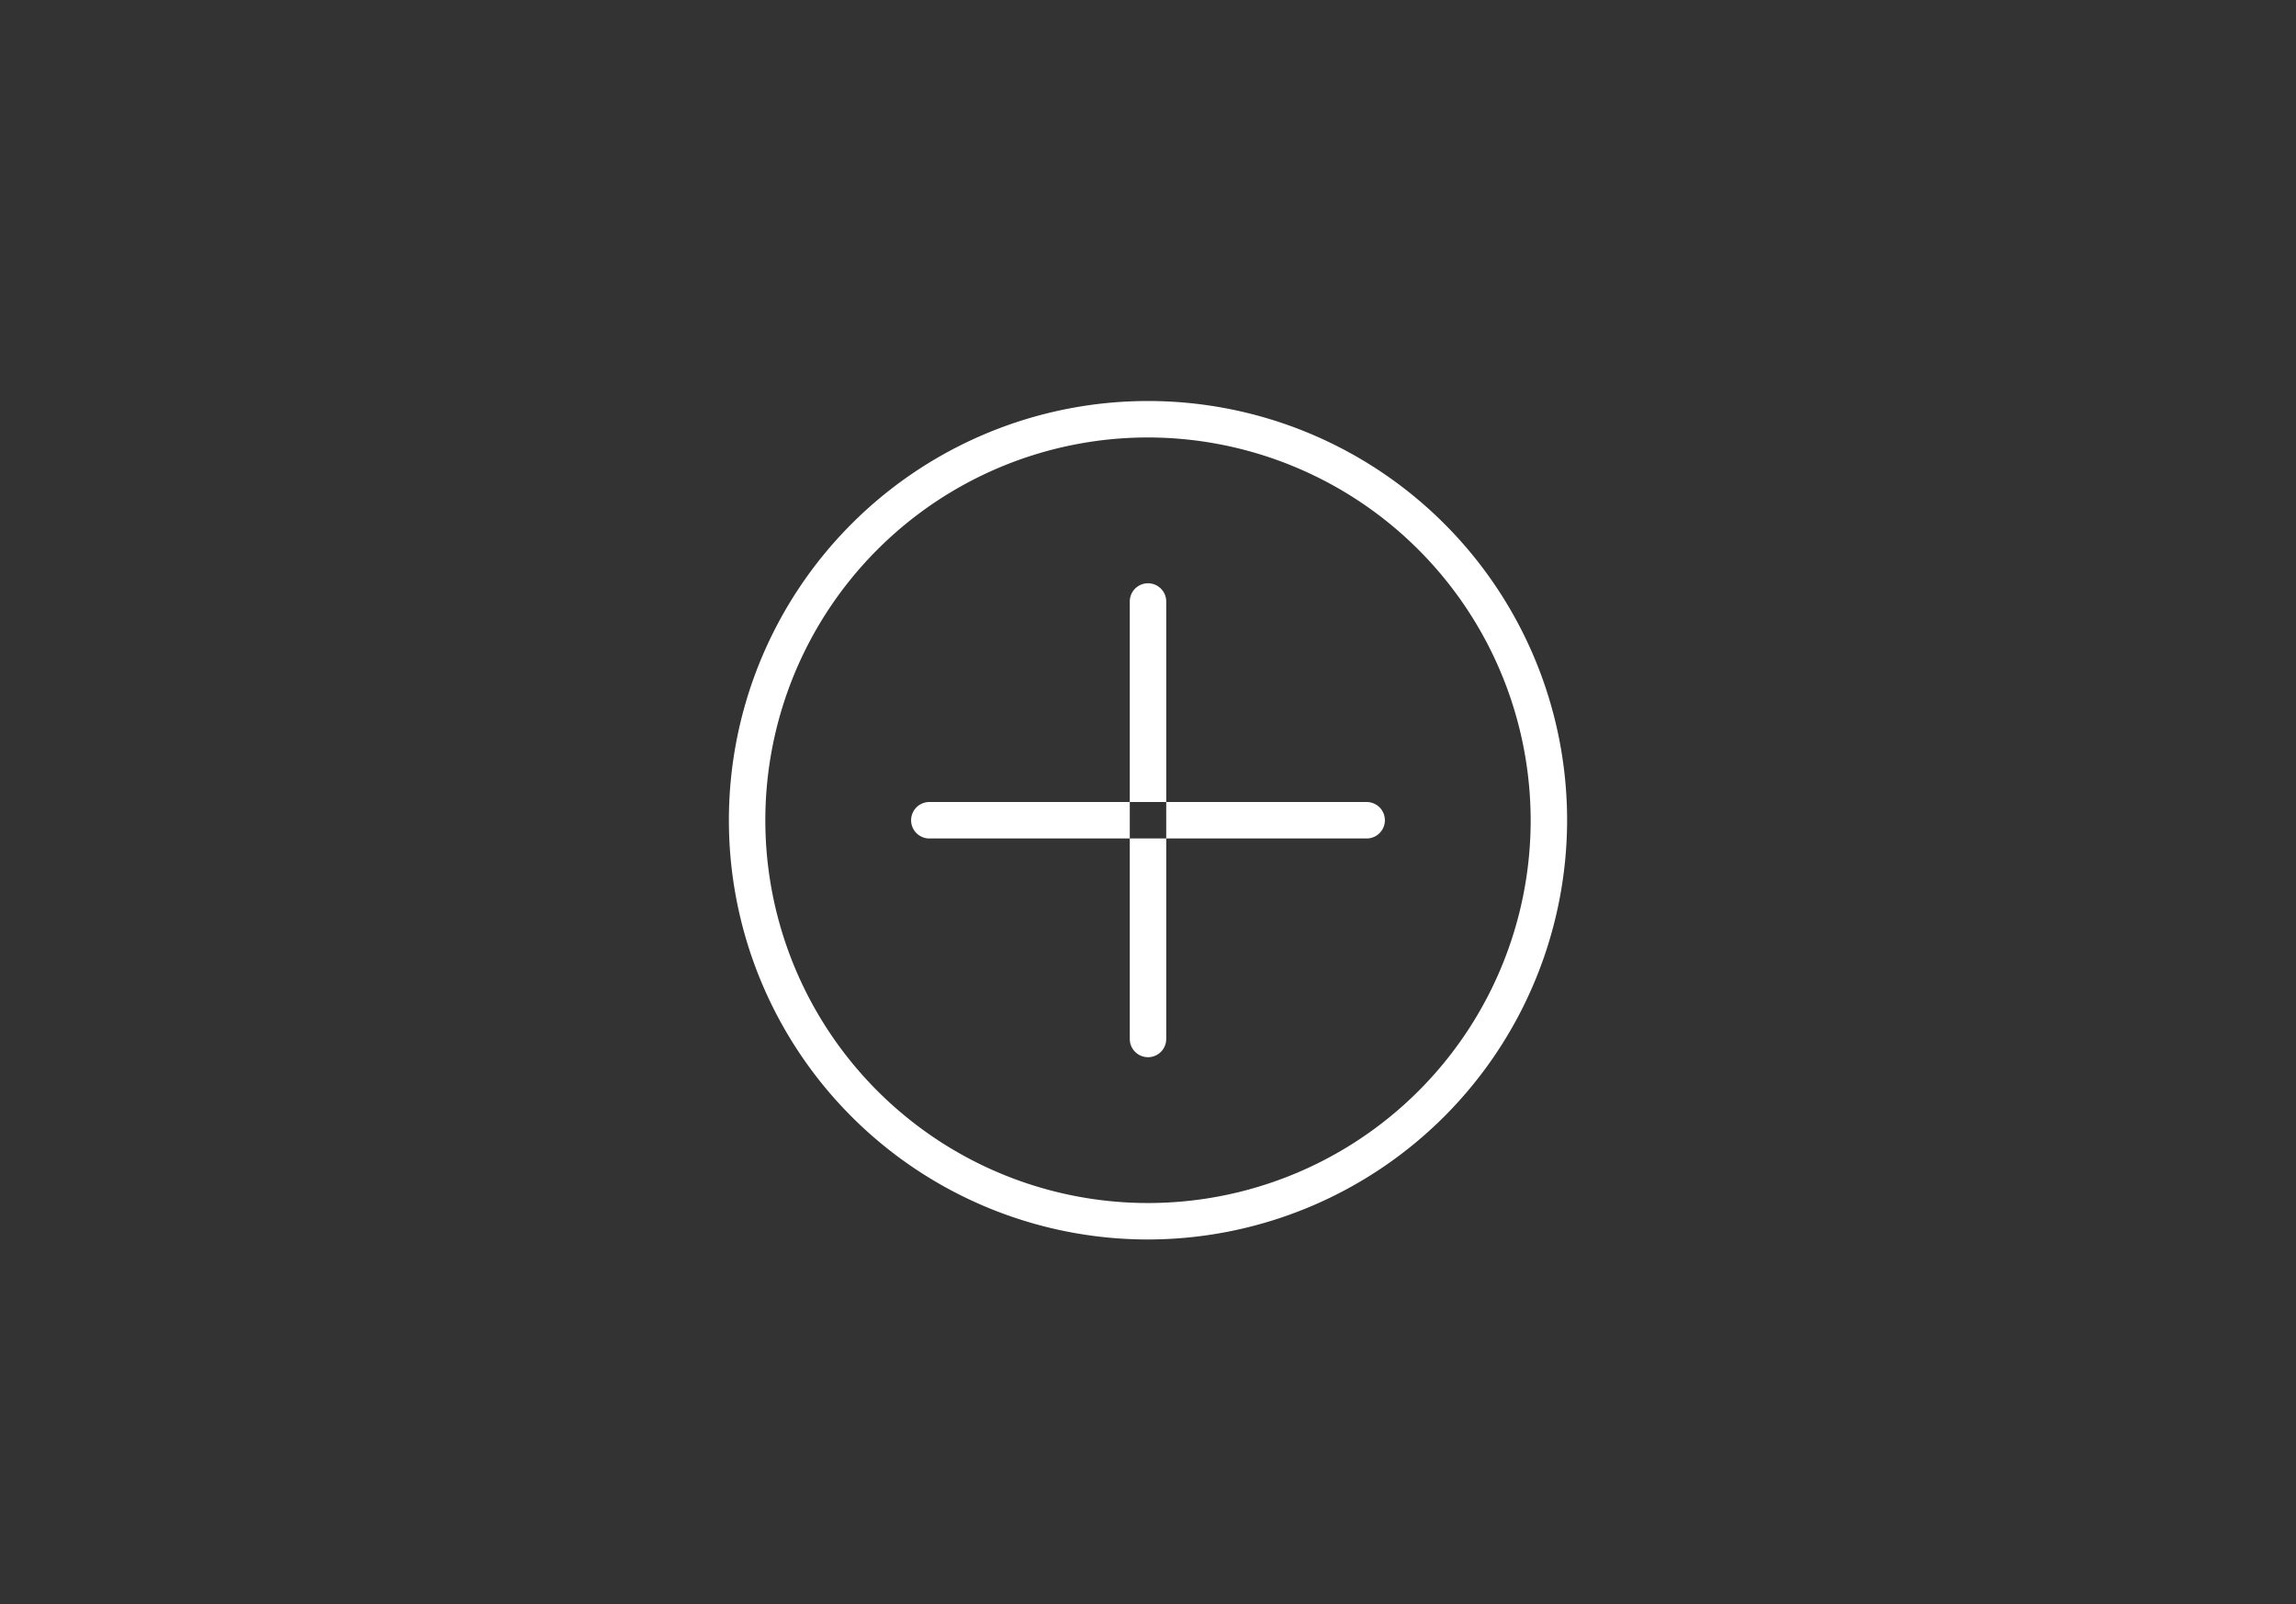 <svg xmlns="http://www.w3.org/2000/svg" width="63" height="44" viewBox="0 0 63 44">
<rect x="0" y="0" width="63" height="44" fill="#333333" stroke="none"/>
<defs>
    <style>
      .ep-posts-add-icon {
        fill: #ffffff;
        fill-rule: evenodd;
      }
    </style>
  </defs>
  <path id="Form_1" data-name="Form 1" class="ep-posts-add-icon" d="M31.5,34A11.5,11.5,0,1,1,43,22.5,11.513,11.513,0,0,1,31.5,34Zm0-22A10.5,10.5,0,1,0,42,22.5,10.512,10.512,0,0,0,31.5,12Zm0,17a0.5,0.5,0,0,1-.5-0.5v-12a0.5,0.5,0,0,1,1,0v12A0.5,0.5,0,0,1,31.5,29Zm6-6h-12a0.5,0.5,0,0,1,0-1h12A0.5,0.5,0,0,1,37.5,23Z"/>
</svg>
